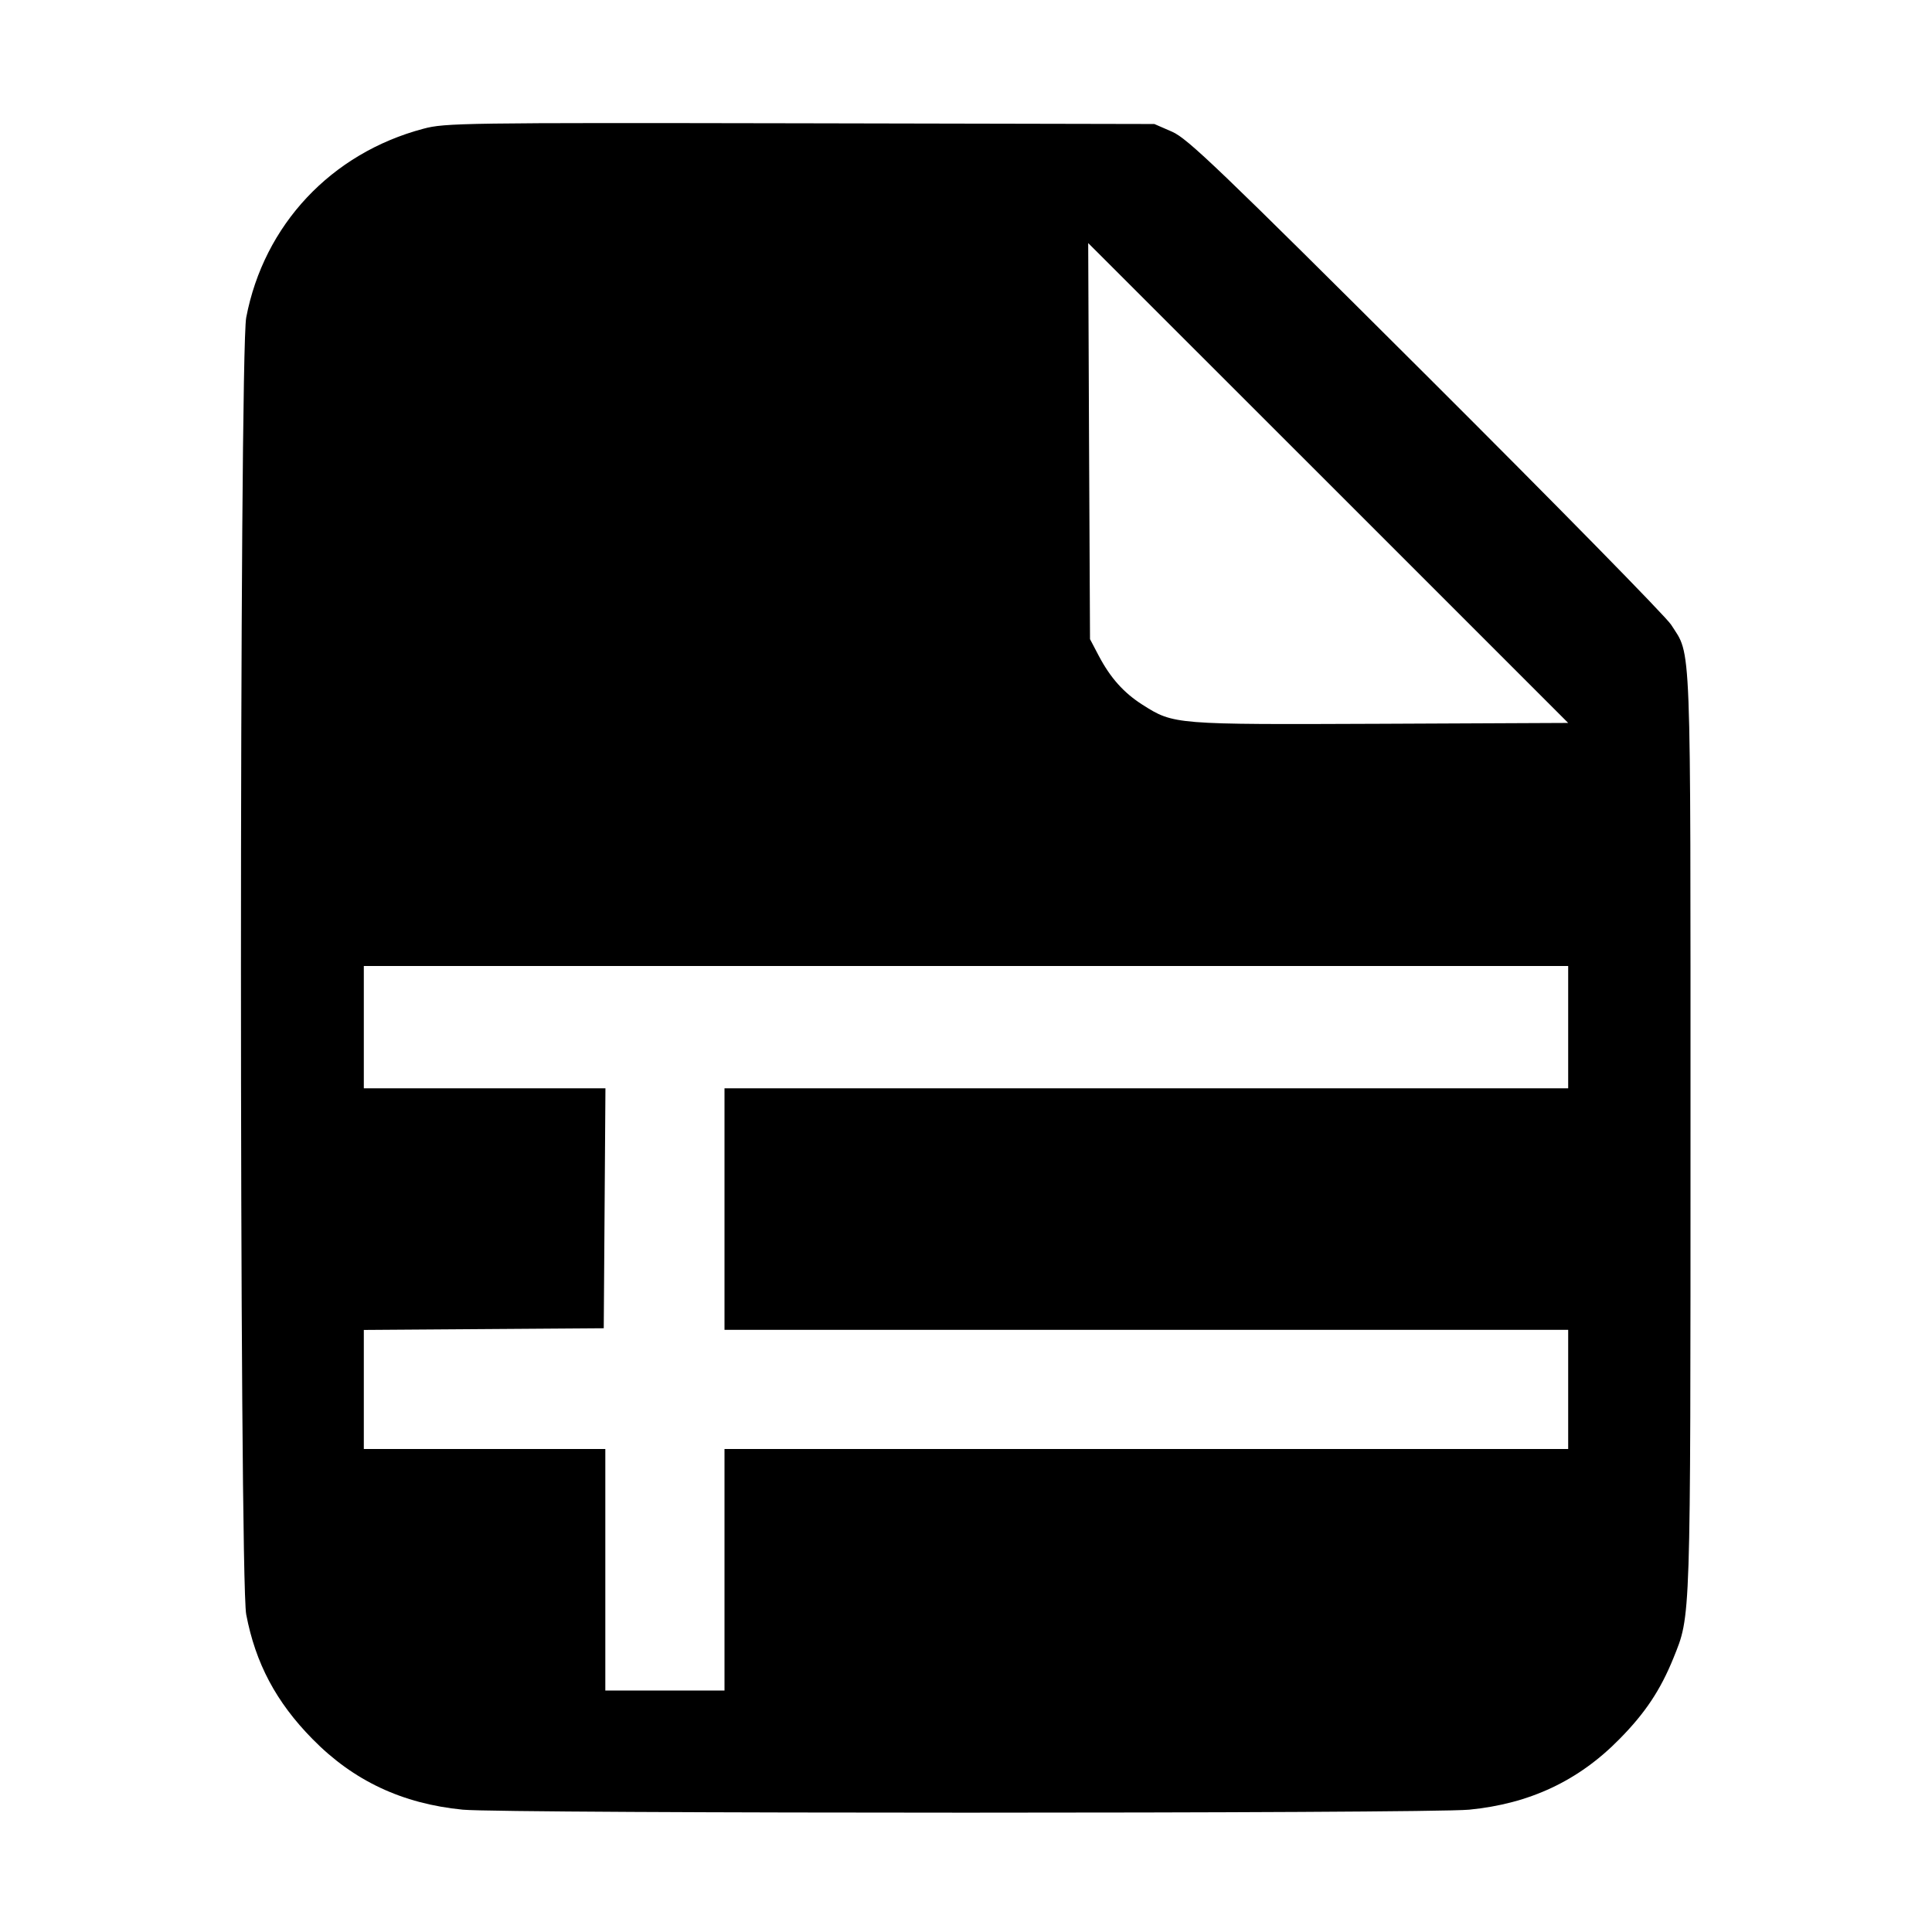 <svg width="1em" height="1em" viewBox="0 0 16 16" class="bi bi-file-earmark-ruled-fill" fill="currentColor" xmlns="http://www.w3.org/2000/svg"><path d="M3.507 1.066 C 2.743 1.268,2.185 1.863,2.039 2.630 C 1.981 2.932,1.981 13.068,2.039 13.370 C 2.116 13.775,2.287 14.096,2.587 14.401 C 2.927 14.748,3.332 14.938,3.833 14.987 C 4.178 15.020,11.822 15.020,12.167 14.987 C 12.668 14.938,13.073 14.748,13.413 14.401 C 13.626 14.185,13.751 13.996,13.858 13.733 C 14.003 13.372,14.000 13.478,14.000 9.376 C 14.000 5.204,14.009 5.440,13.839 5.173 C 13.797 5.107,12.883 4.176,11.808 3.104 C 10.093 1.394,9.835 1.147,9.707 1.091 L 9.560 1.027 6.627 1.021 C 3.842 1.016,3.684 1.018,3.507 1.066 M11.434 5.994 C 9.723 6.001,9.721 6.001,9.461 5.836 C 9.306 5.737,9.196 5.614,9.100 5.432 L 9.027 5.293 9.019 3.653 L 9.012 2.013 11.000 4.000 L 12.987 5.987 11.434 5.994 M12.987 8.507 L 12.987 9.013 9.493 9.013 L 6.000 9.013 6.000 10.013 L 6.000 11.013 9.493 11.013 L 12.987 11.013 12.987 11.507 L 12.987 12.000 9.493 12.000 L 6.000 12.000 6.000 13.000 L 6.000 14.000 5.507 14.000 L 5.013 14.000 5.013 13.000 L 5.013 12.000 4.013 12.000 L 3.013 12.000 3.013 11.507 L 3.013 11.014 4.007 11.007 L 5.000 11.000 5.007 10.007 L 5.014 9.013 4.014 9.013 L 3.013 9.013 3.013 8.507 L 3.013 8.000 8.000 8.000 L 12.987 8.000 12.987 8.507 " stroke="none" fill="black" fill-rule="evenodd"></path></svg>